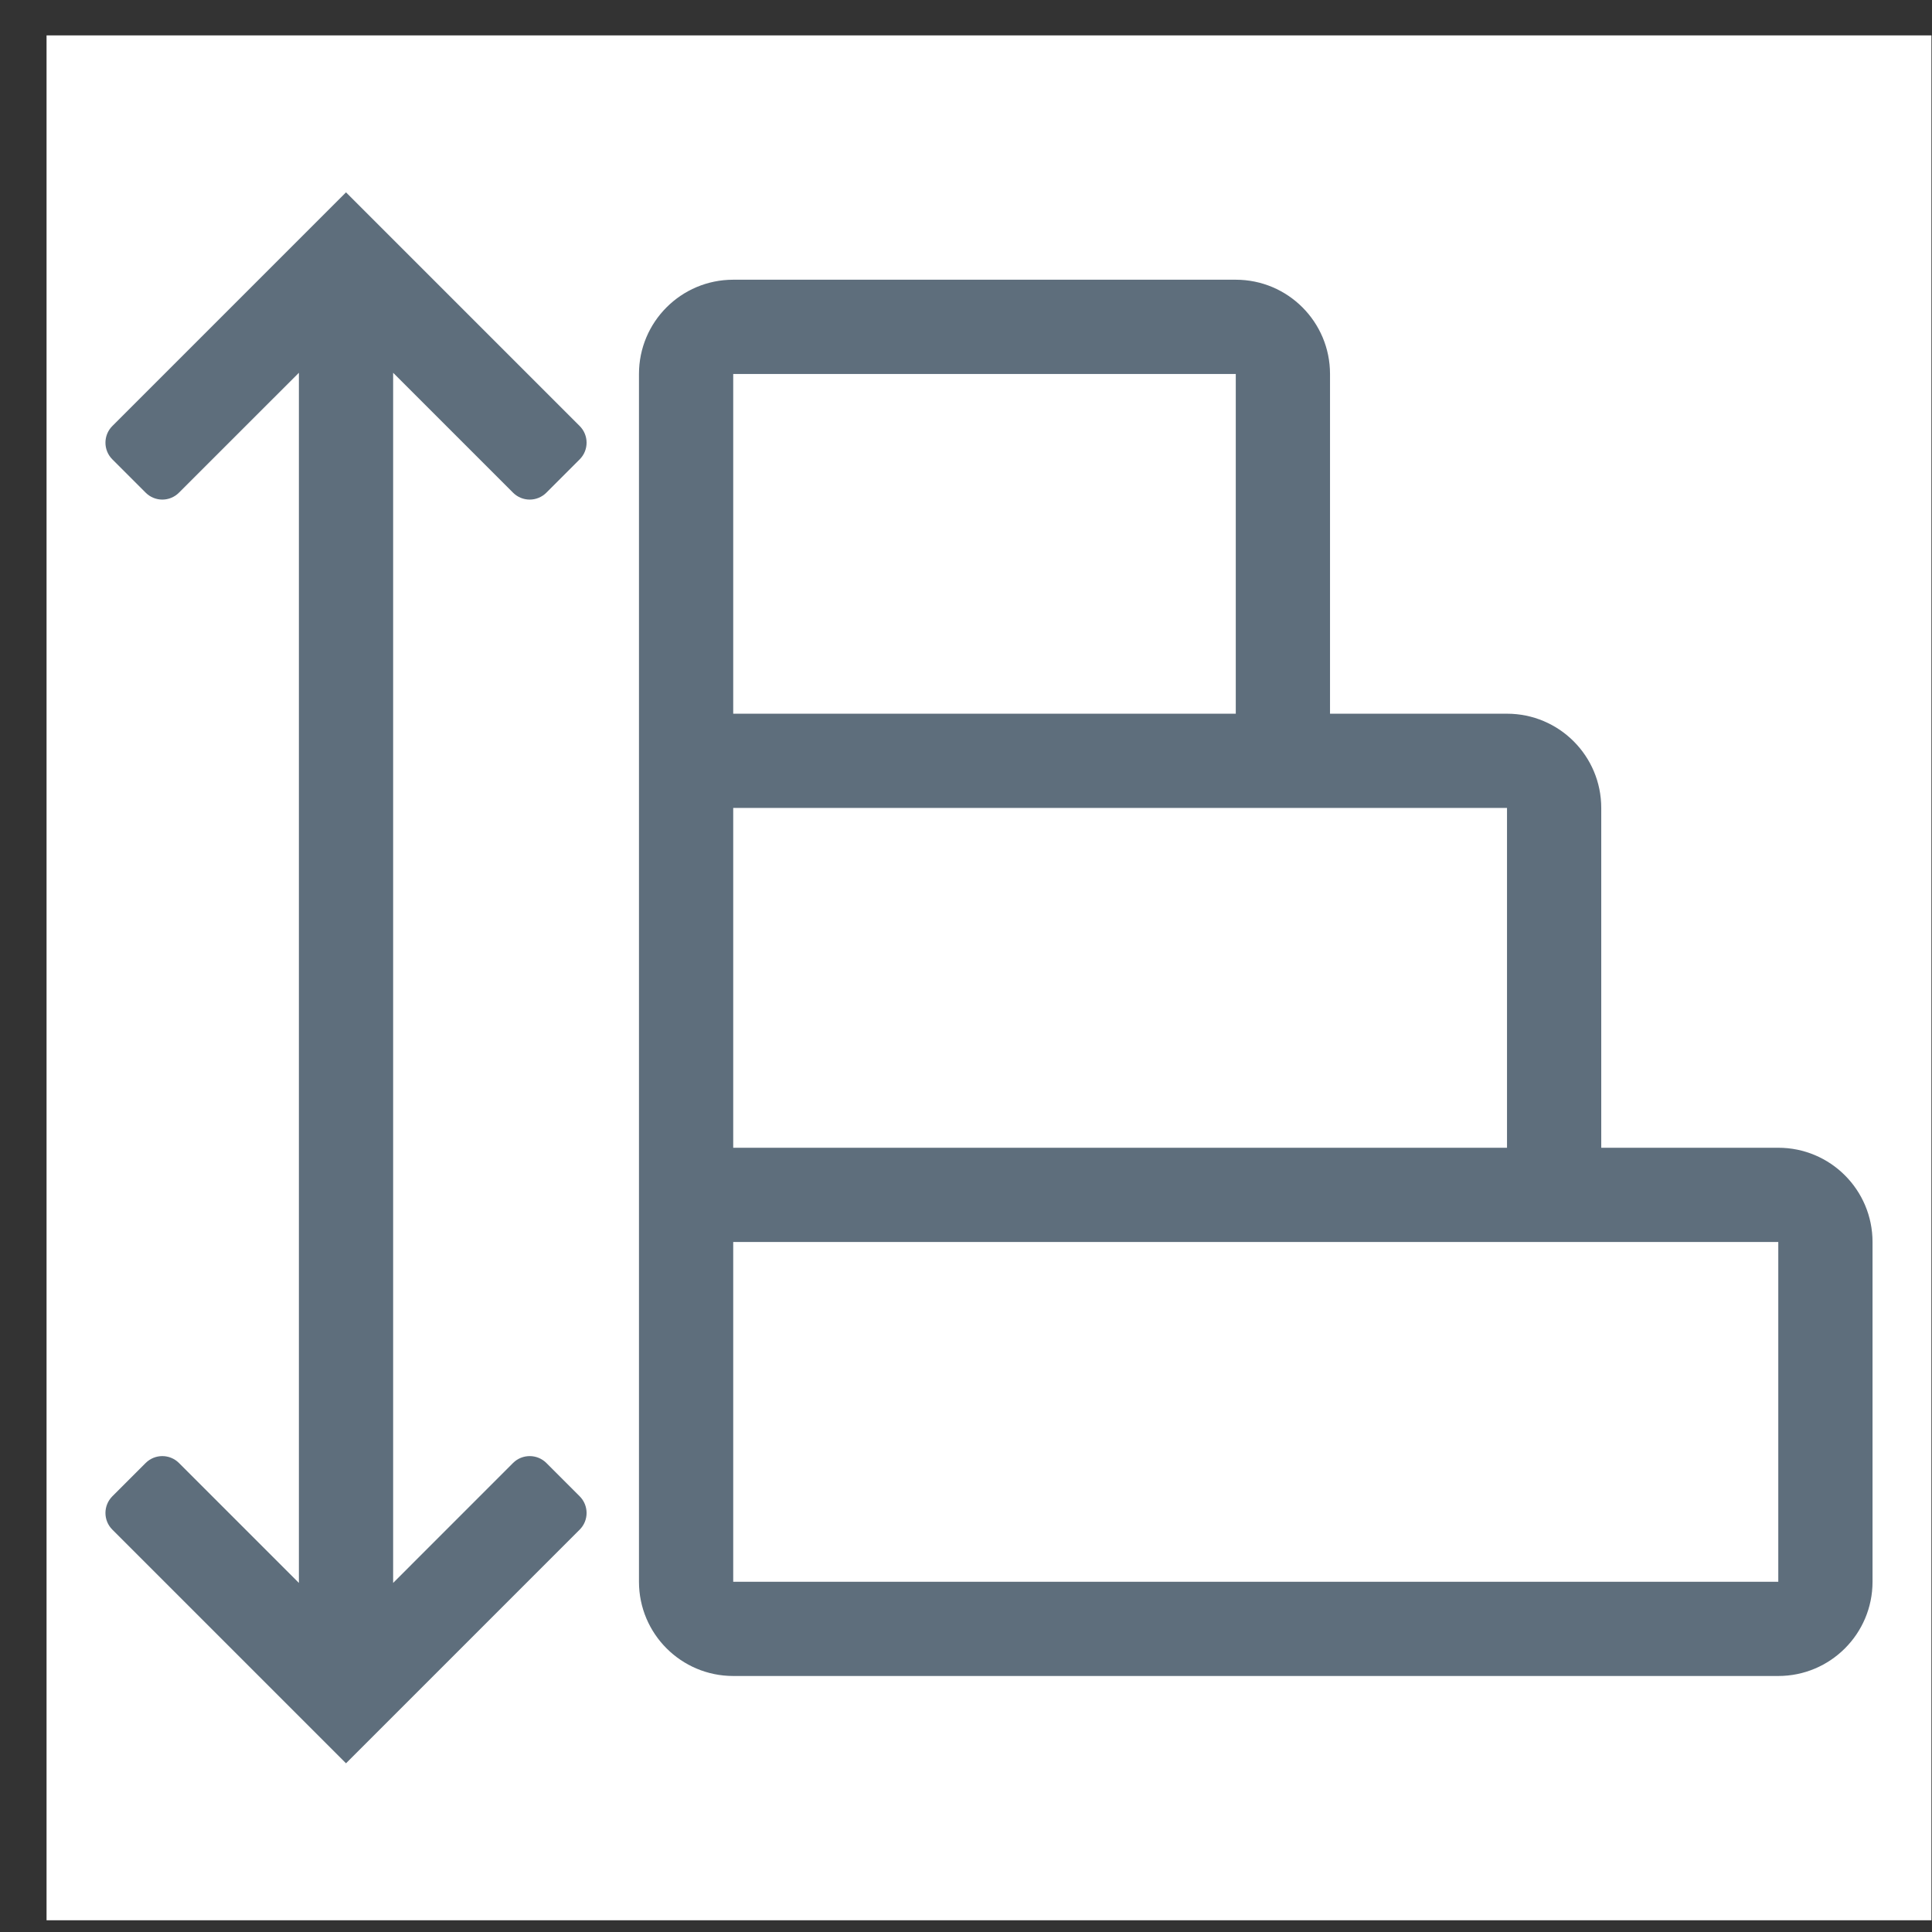 <svg width="41" height="41" viewBox="0 0 41 41" fill="none" xmlns="http://www.w3.org/2000/svg">
<rect x="0" y="0" width="41" height="41" fill="#333333" stroke="none"/>
<rect x="0.988" y="0.751" width="40" height="40" fill="white"/>
<path fill-rule="evenodd" clip-rule="evenodd" d="M8.05 4.789L7.343 4.082L6.636 4.789L2.384 9.041C2.189 9.236 2.189 9.553 2.384 9.748L3.091 10.455C3.287 10.651 3.603 10.651 3.798 10.455L6.343 7.911V33.592L3.798 31.047C3.603 30.852 3.287 30.852 3.091 31.047L2.384 31.754C2.189 31.95 2.189 32.266 2.384 32.461L6.636 36.713L7.343 37.42L8.05 36.713L12.302 32.461C12.497 32.266 12.497 31.95 12.302 31.754L11.595 31.047C11.399 30.852 11.083 30.852 10.887 31.047L8.343 33.592V7.911L10.887 10.455C11.083 10.651 11.399 10.651 11.595 10.455L12.302 9.748C12.497 9.553 12.497 9.236 12.302 9.041L8.05 4.789ZM15.56 5.936C14.456 5.936 13.56 6.831 13.56 7.936V16.146V17.146L13.56 24.357V25.357V26.357V33.567C13.56 34.672 14.456 35.567 15.56 35.567H37.738C38.842 35.567 39.738 34.672 39.738 33.567V26.357C39.738 25.252 38.842 24.357 37.738 24.357L33.981 24.357V17.146C33.981 16.041 33.086 15.146 31.981 15.146H28.225V7.936C28.225 6.831 27.329 5.936 26.225 5.936H15.56ZM31.981 24.357H15.56V17.146H31.981V24.357ZM15.56 33.567V26.357L31.981 26.357L31.987 26.357H37.738V33.567L15.56 33.567ZM15.56 7.936L26.225 7.936L26.225 15.146H15.56V7.936Z" fill="#5E6E7C"/>
</svg>
